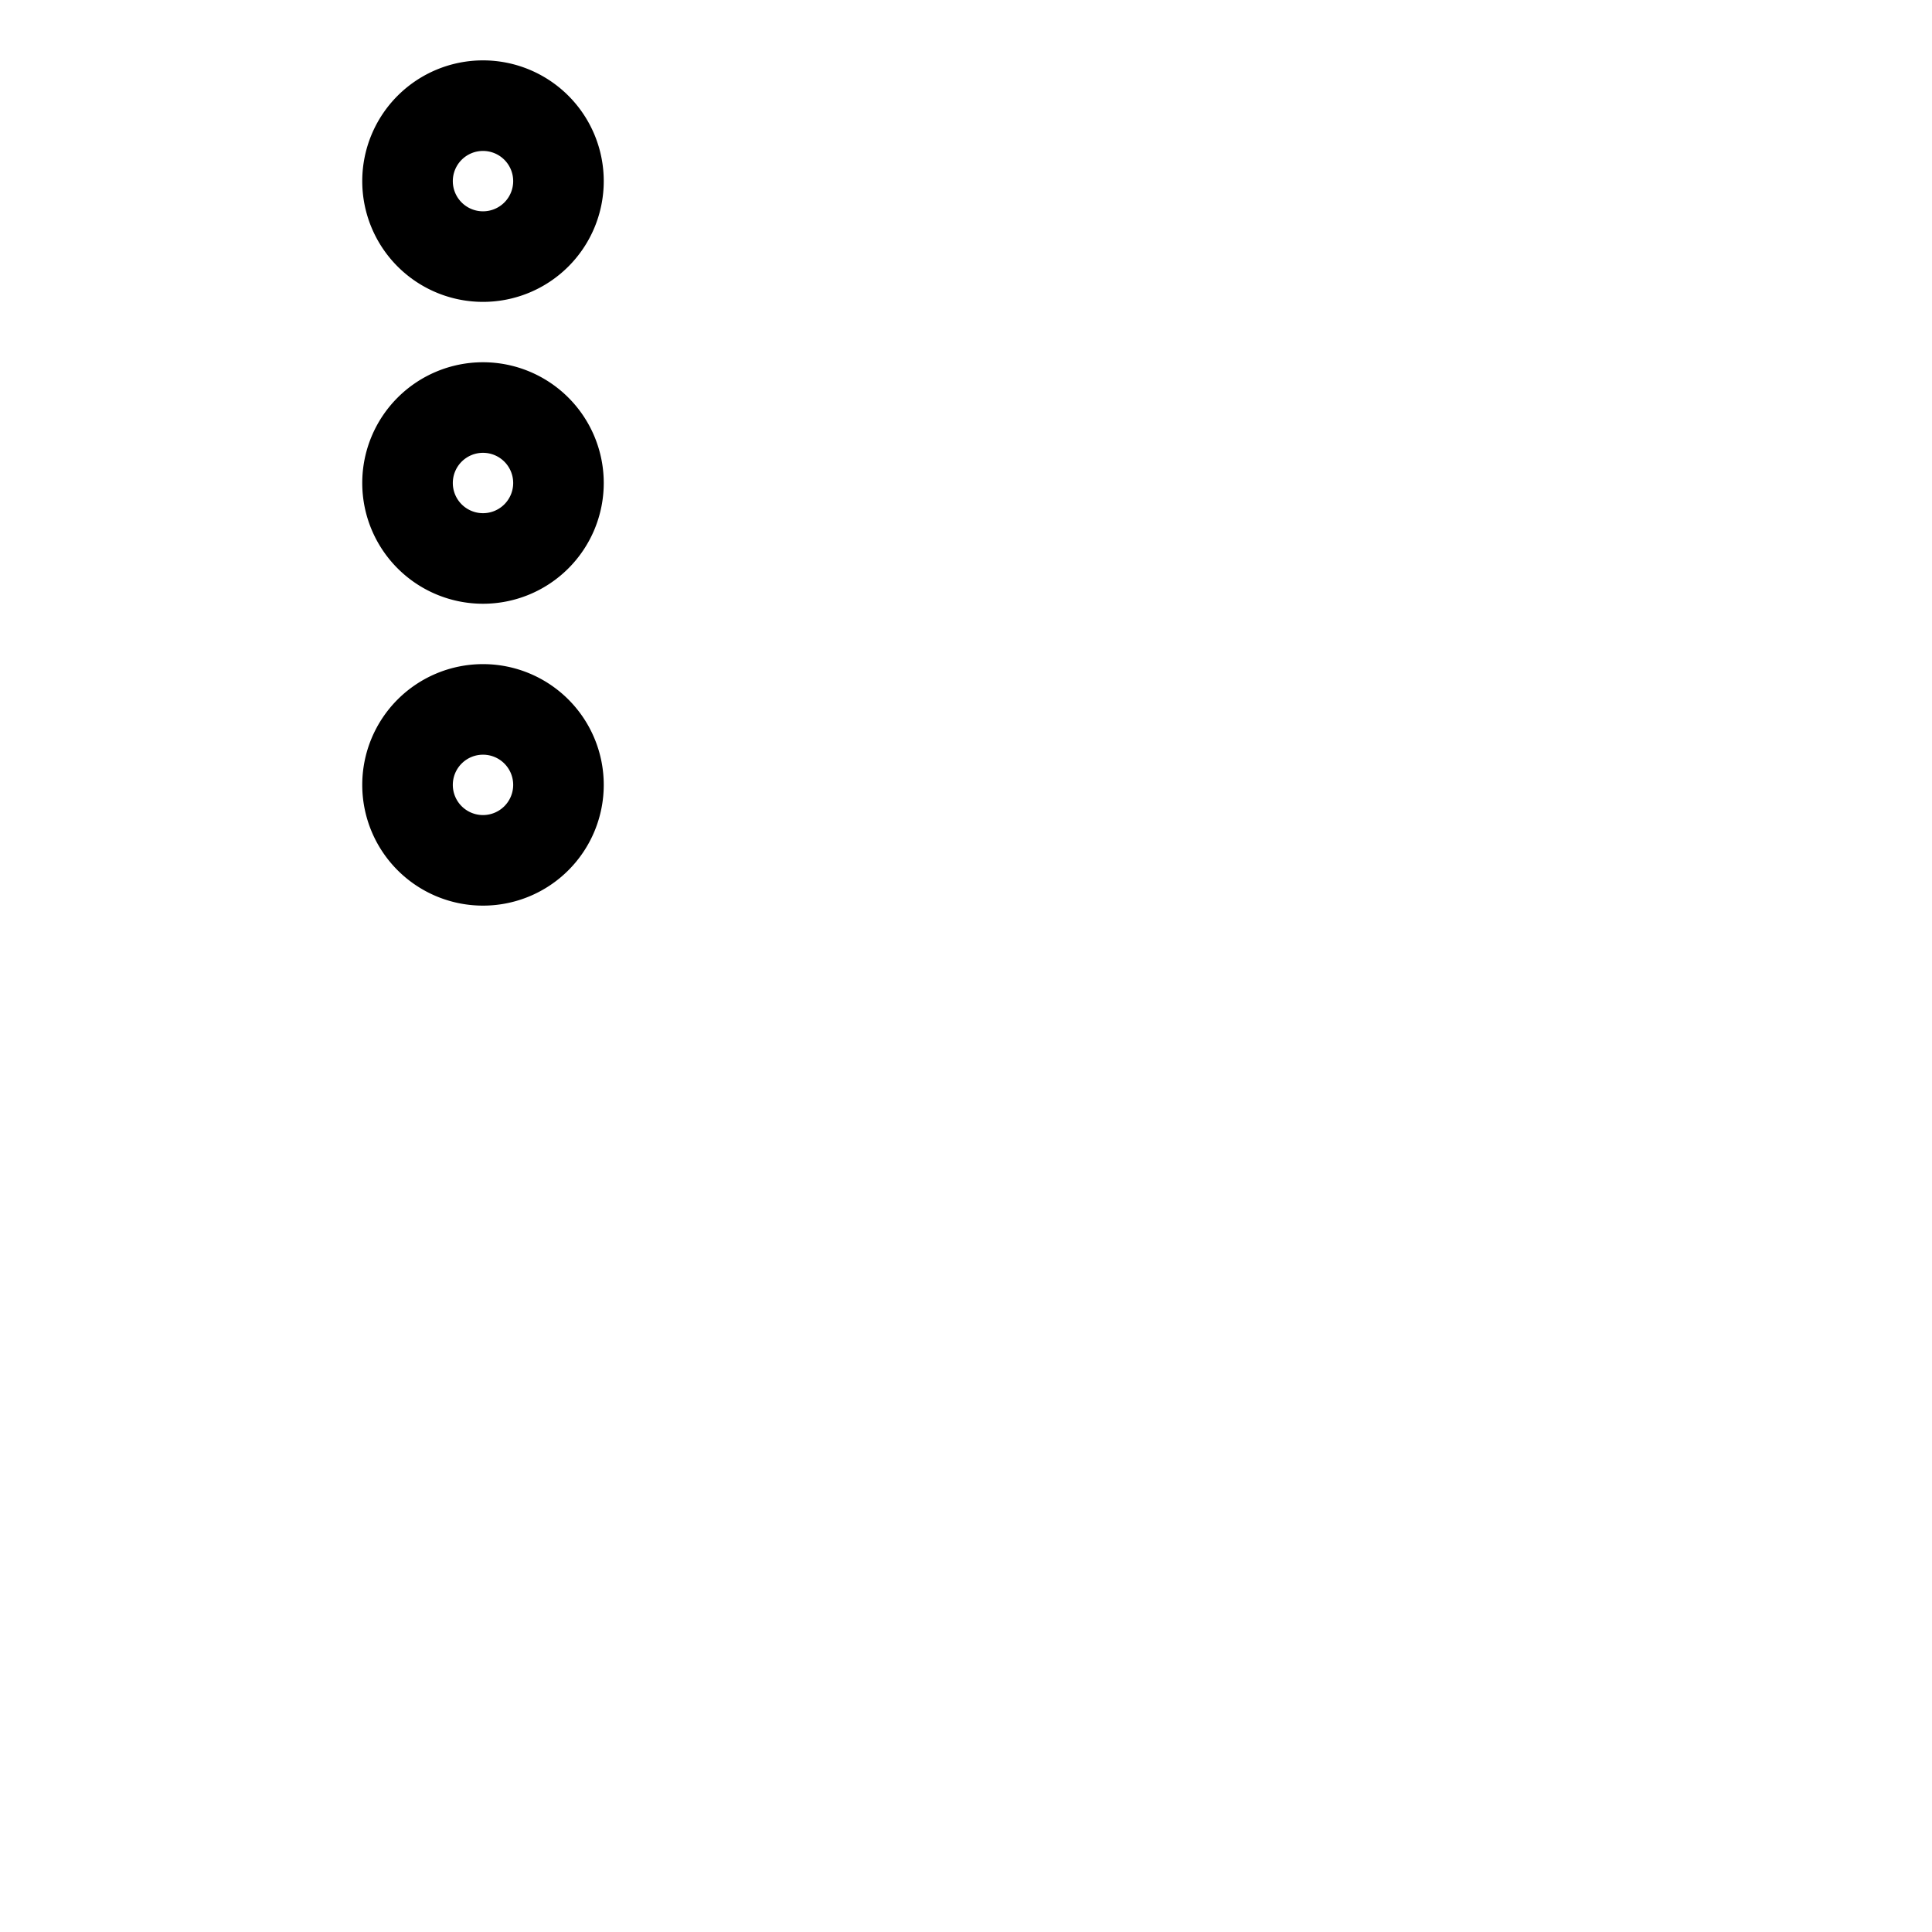 <svg xmlns="http://www.w3.org/2000/svg" version="1.1" viewBox="0 0 512 512" fill="currentColor"><path fill="currentColor" d="M128 96a32 32 0 1 0 32 32a32 32 0 0 0-32-32m0 40a8 8 0 1 1 8-8a8 8 0 0 1-8 8m0-56a32 32 0 1 0-32-32a32 32 0 0 0 32 32m0-40a8 8 0 1 1-8 8a8 8 0 0 1 8-8m0 136a32 32 0 1 0 32 32a32 32 0 0 0-32-32m0 40a8 8 0 1 1 8-8a8 8 0 0 1-8 8"/></svg>